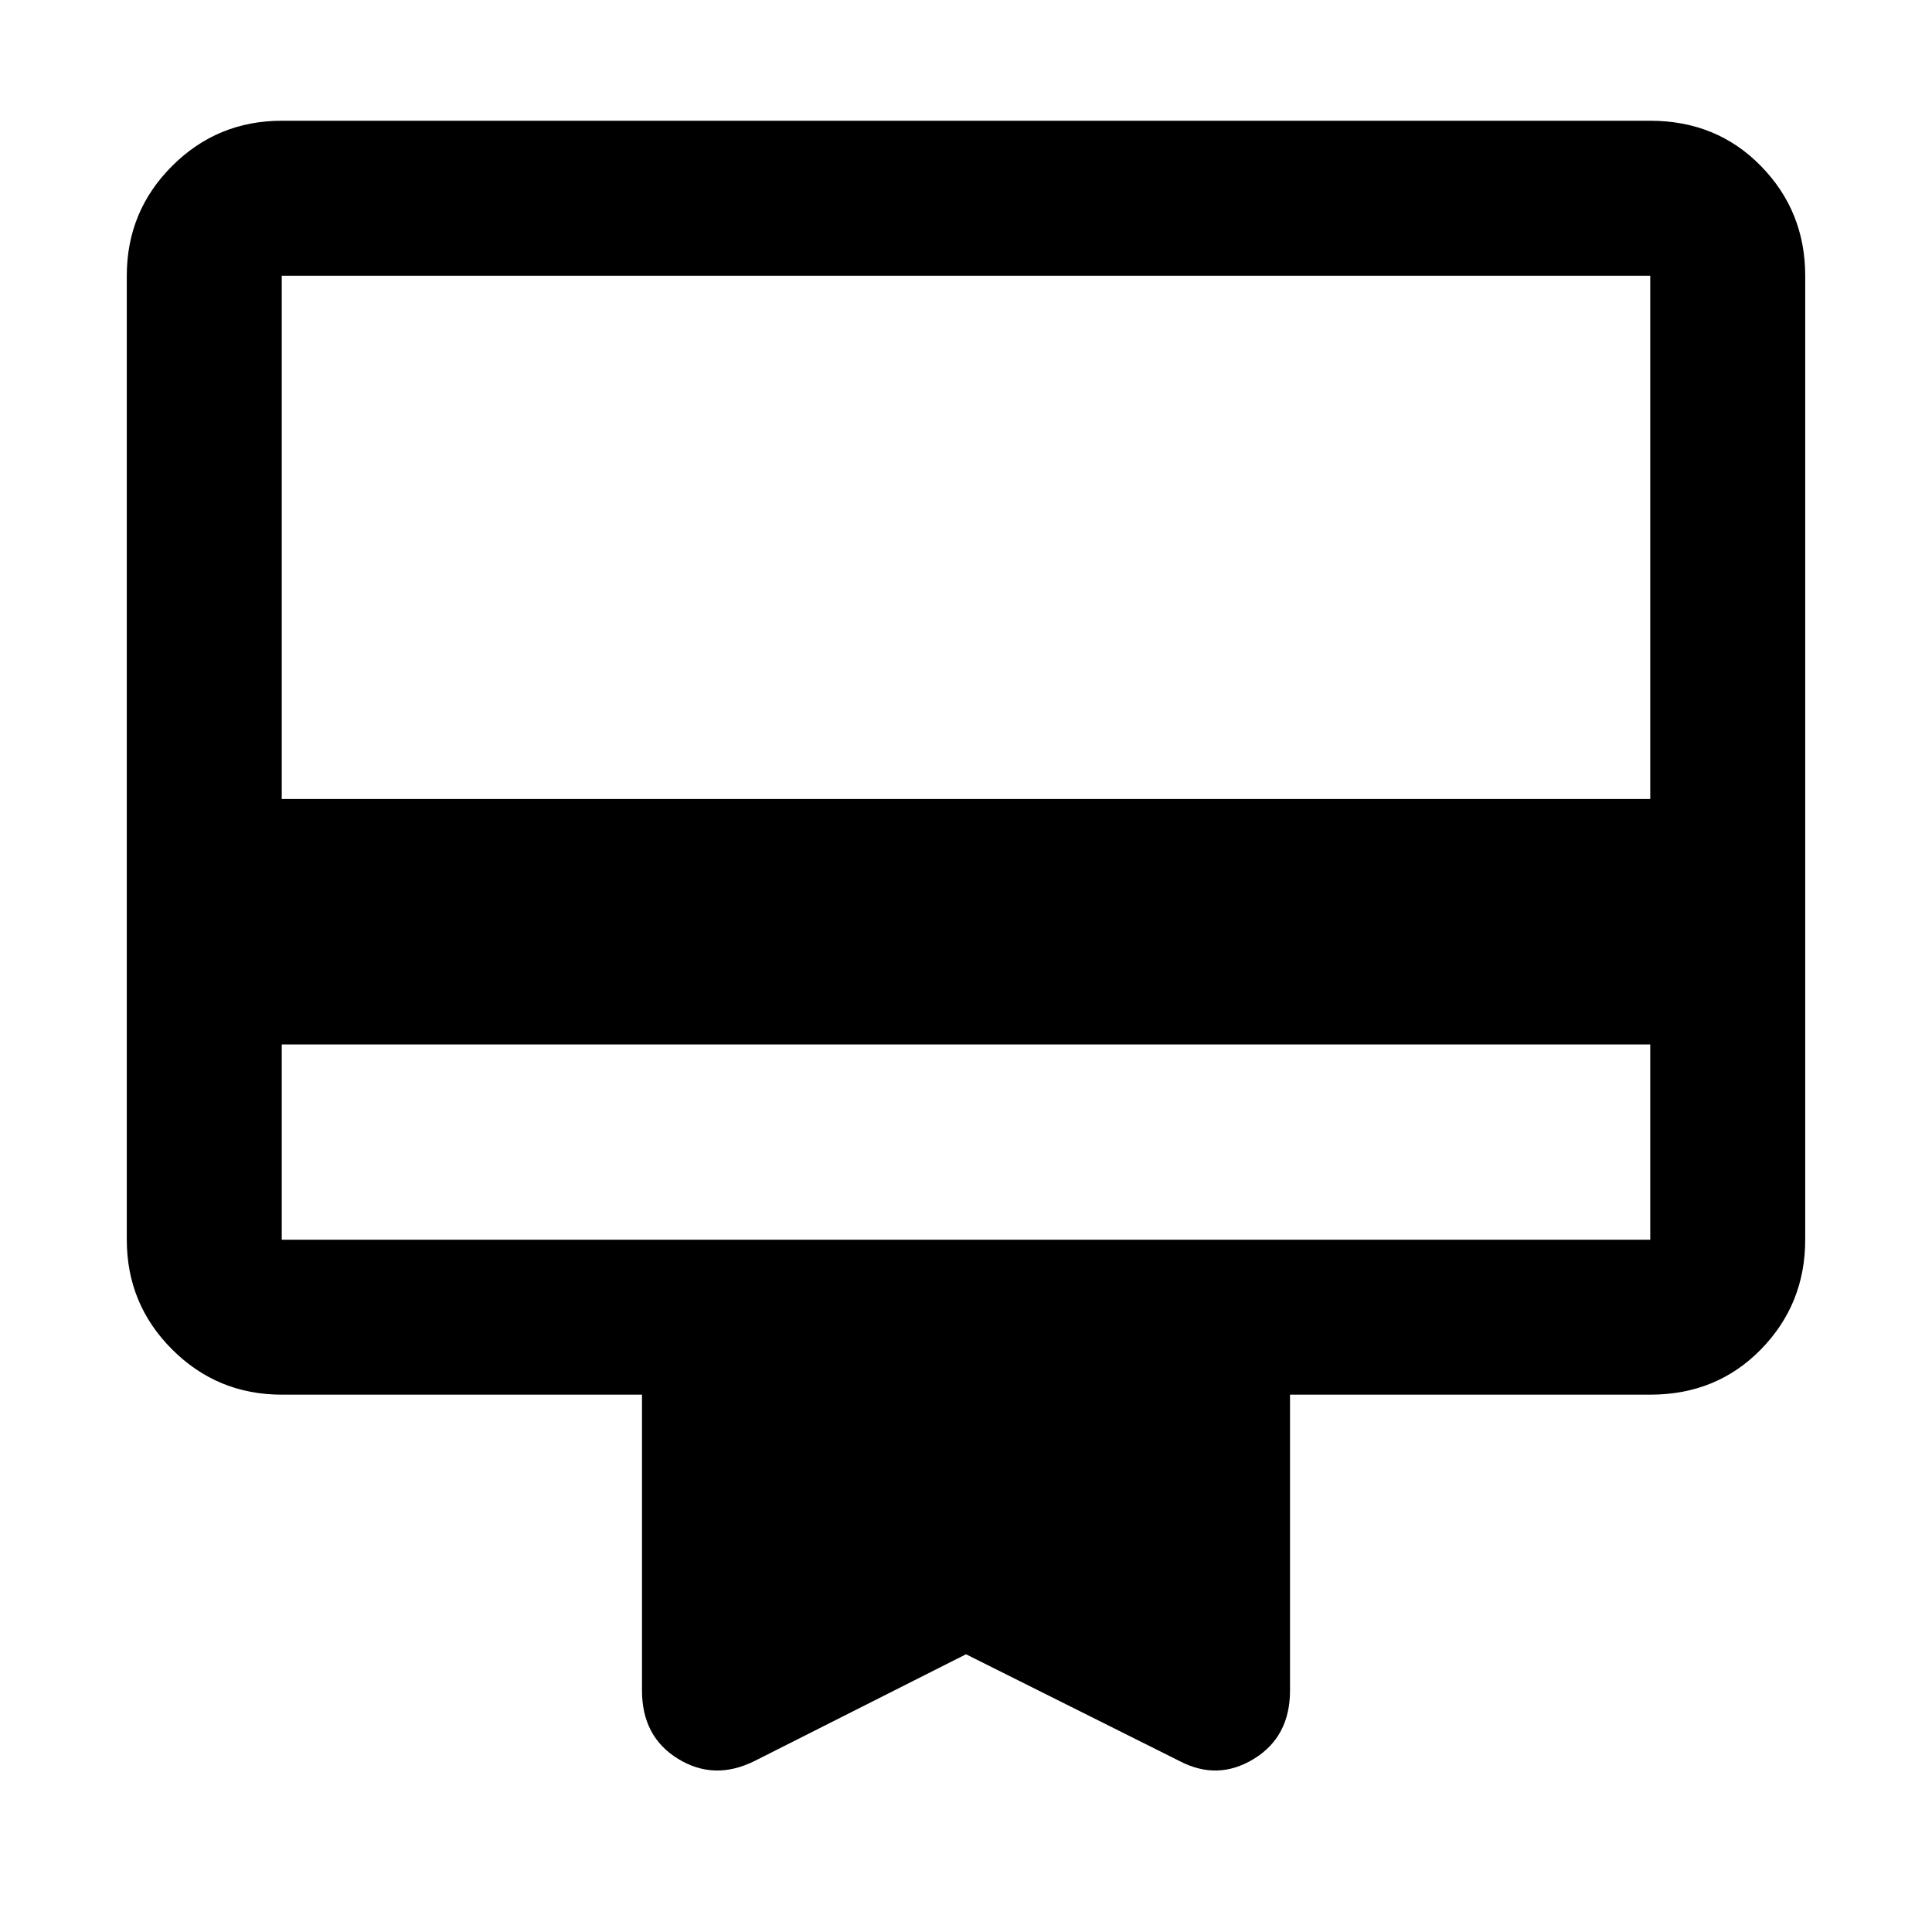 <svg xmlns="http://www.w3.org/2000/svg" height="48" width="48"><path d="M7 25.95v4.85h34v-4.85Zm11.75 17.8q-1 .5-1.9-.05-.9-.55-.9-1.7v-7.35H7q-1.6 0-2.725-1.125T3.15 30.8V6.85q0-1.6 1.125-2.725T7 3h34q1.65 0 2.75 1.125t1.1 2.725V30.8q0 1.6-1.1 2.725T41 34.65h-8.95V42q0 1.15-.9 1.7t-1.85.05L24 41.1ZM7 19.85h34v-13H7ZM7 30.8V6.85 30.8Z"/></svg>